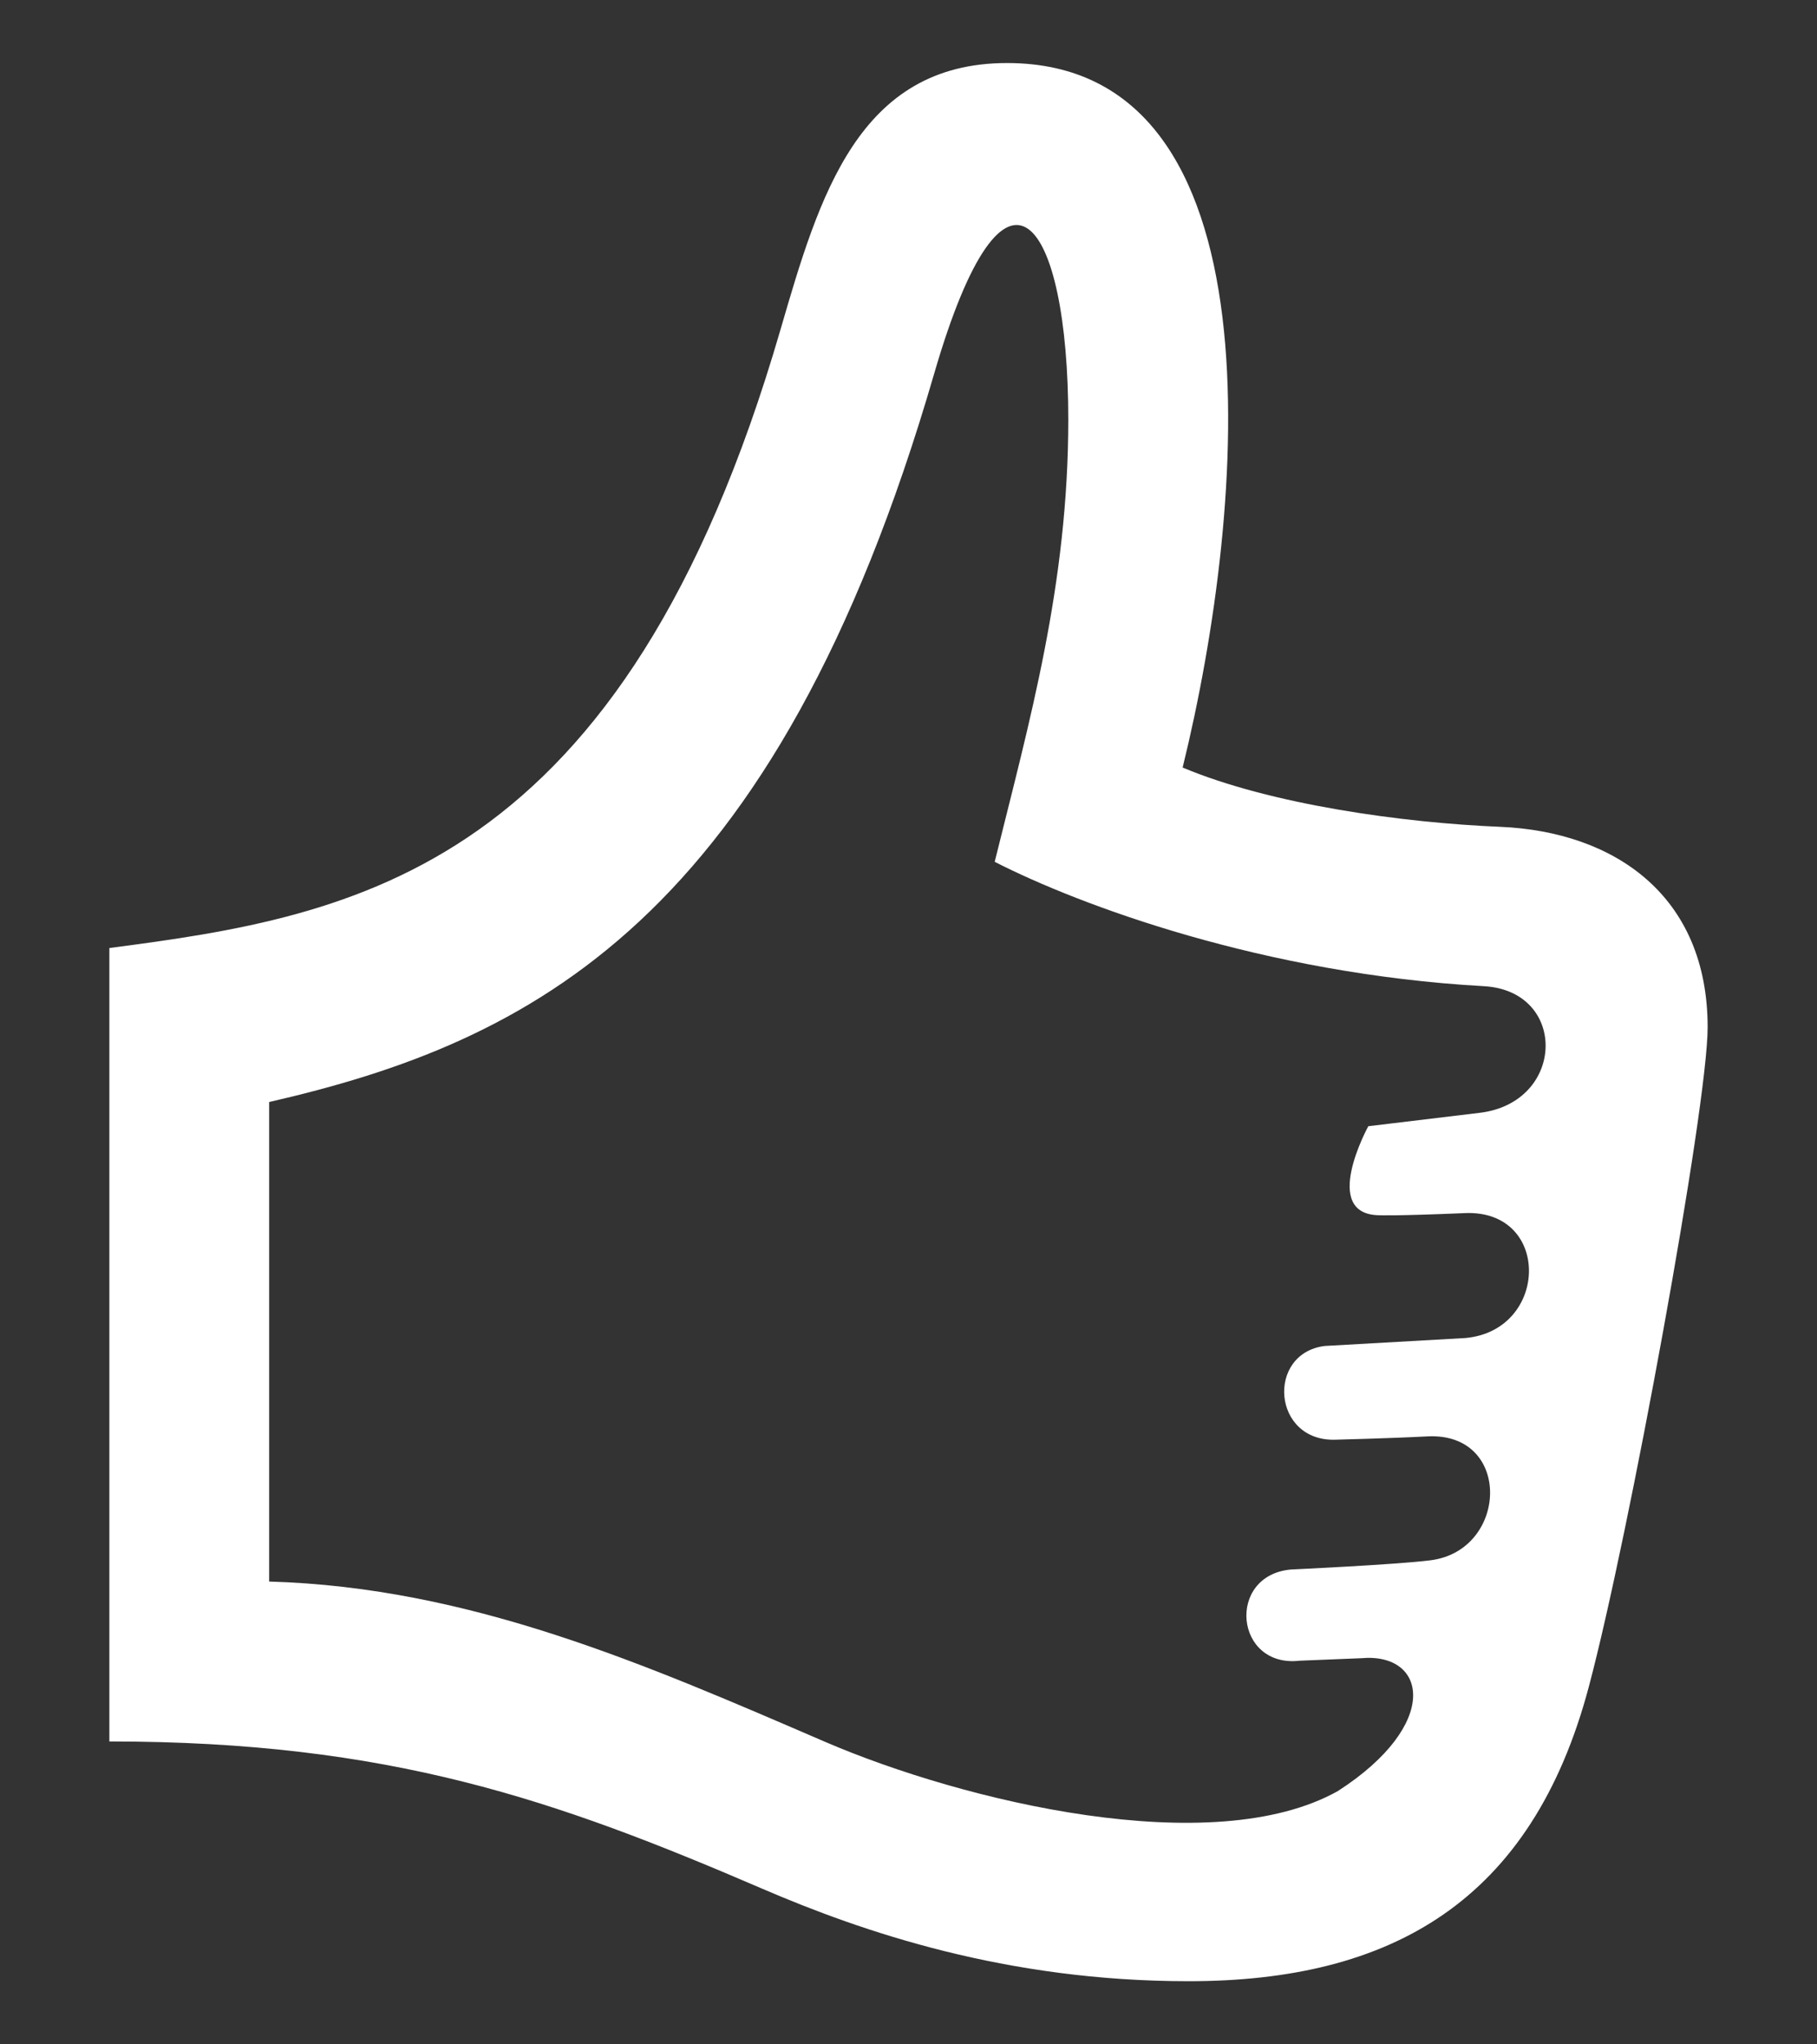 <svg width="16" height="18" viewBox="0 0 16 18" fill="none" xmlns="http://www.w3.org/2000/svg">
<rect x="0" y="0" width="16" height="18" fill="#333333" stroke="none"/>
<path d="M10.414 6.758C10.982 4.447 11.295 0.555 8.868 0.555C7.558 0.555 7.214 1.729 6.874 2.898C5.487 7.674 3.135 8.064 0.963 8.347V15.333C3.428 15.333 4.892 15.846 6.711 16.629C7.596 17.01 8.86 17.444 10.466 17.444C12.252 17.444 13.489 16.742 13.991 14.85C14.343 13.529 15.037 9.748 15.037 9.045C15.037 7.884 14.215 7.323 13.212 7.28C12.36 7.245 11.192 7.085 10.414 6.758ZM13.03 9.798L12.049 9.916C12.049 9.916 11.62 10.696 12.148 10.7C12.148 10.7 12.29 10.707 12.9 10.681C13.662 10.649 13.64 11.715 12.903 11.781L11.664 11.851C11.148 11.917 11.203 12.697 11.763 12.676C11.763 12.676 12.246 12.664 12.568 12.647C13.319 12.607 13.283 13.652 12.596 13.738C12.297 13.776 11.368 13.819 11.368 13.819C10.797 13.87 10.871 14.688 11.445 14.622L11.987 14.6C12.566 14.548 12.693 15.181 11.782 15.769C10.679 16.389 8.485 15.861 7.267 15.337C5.692 14.658 4.144 13.976 2.37 13.925V9.703C4.666 9.176 6.824 8.117 8.226 3.29C8.858 1.115 9.407 1.932 9.407 3.694C9.407 5.152 9.063 6.359 8.759 7.588C9.506 7.97 11.131 8.575 13.066 8.683C13.808 8.724 13.787 9.707 13.03 9.798Z" fill="white"/>
</svg>
